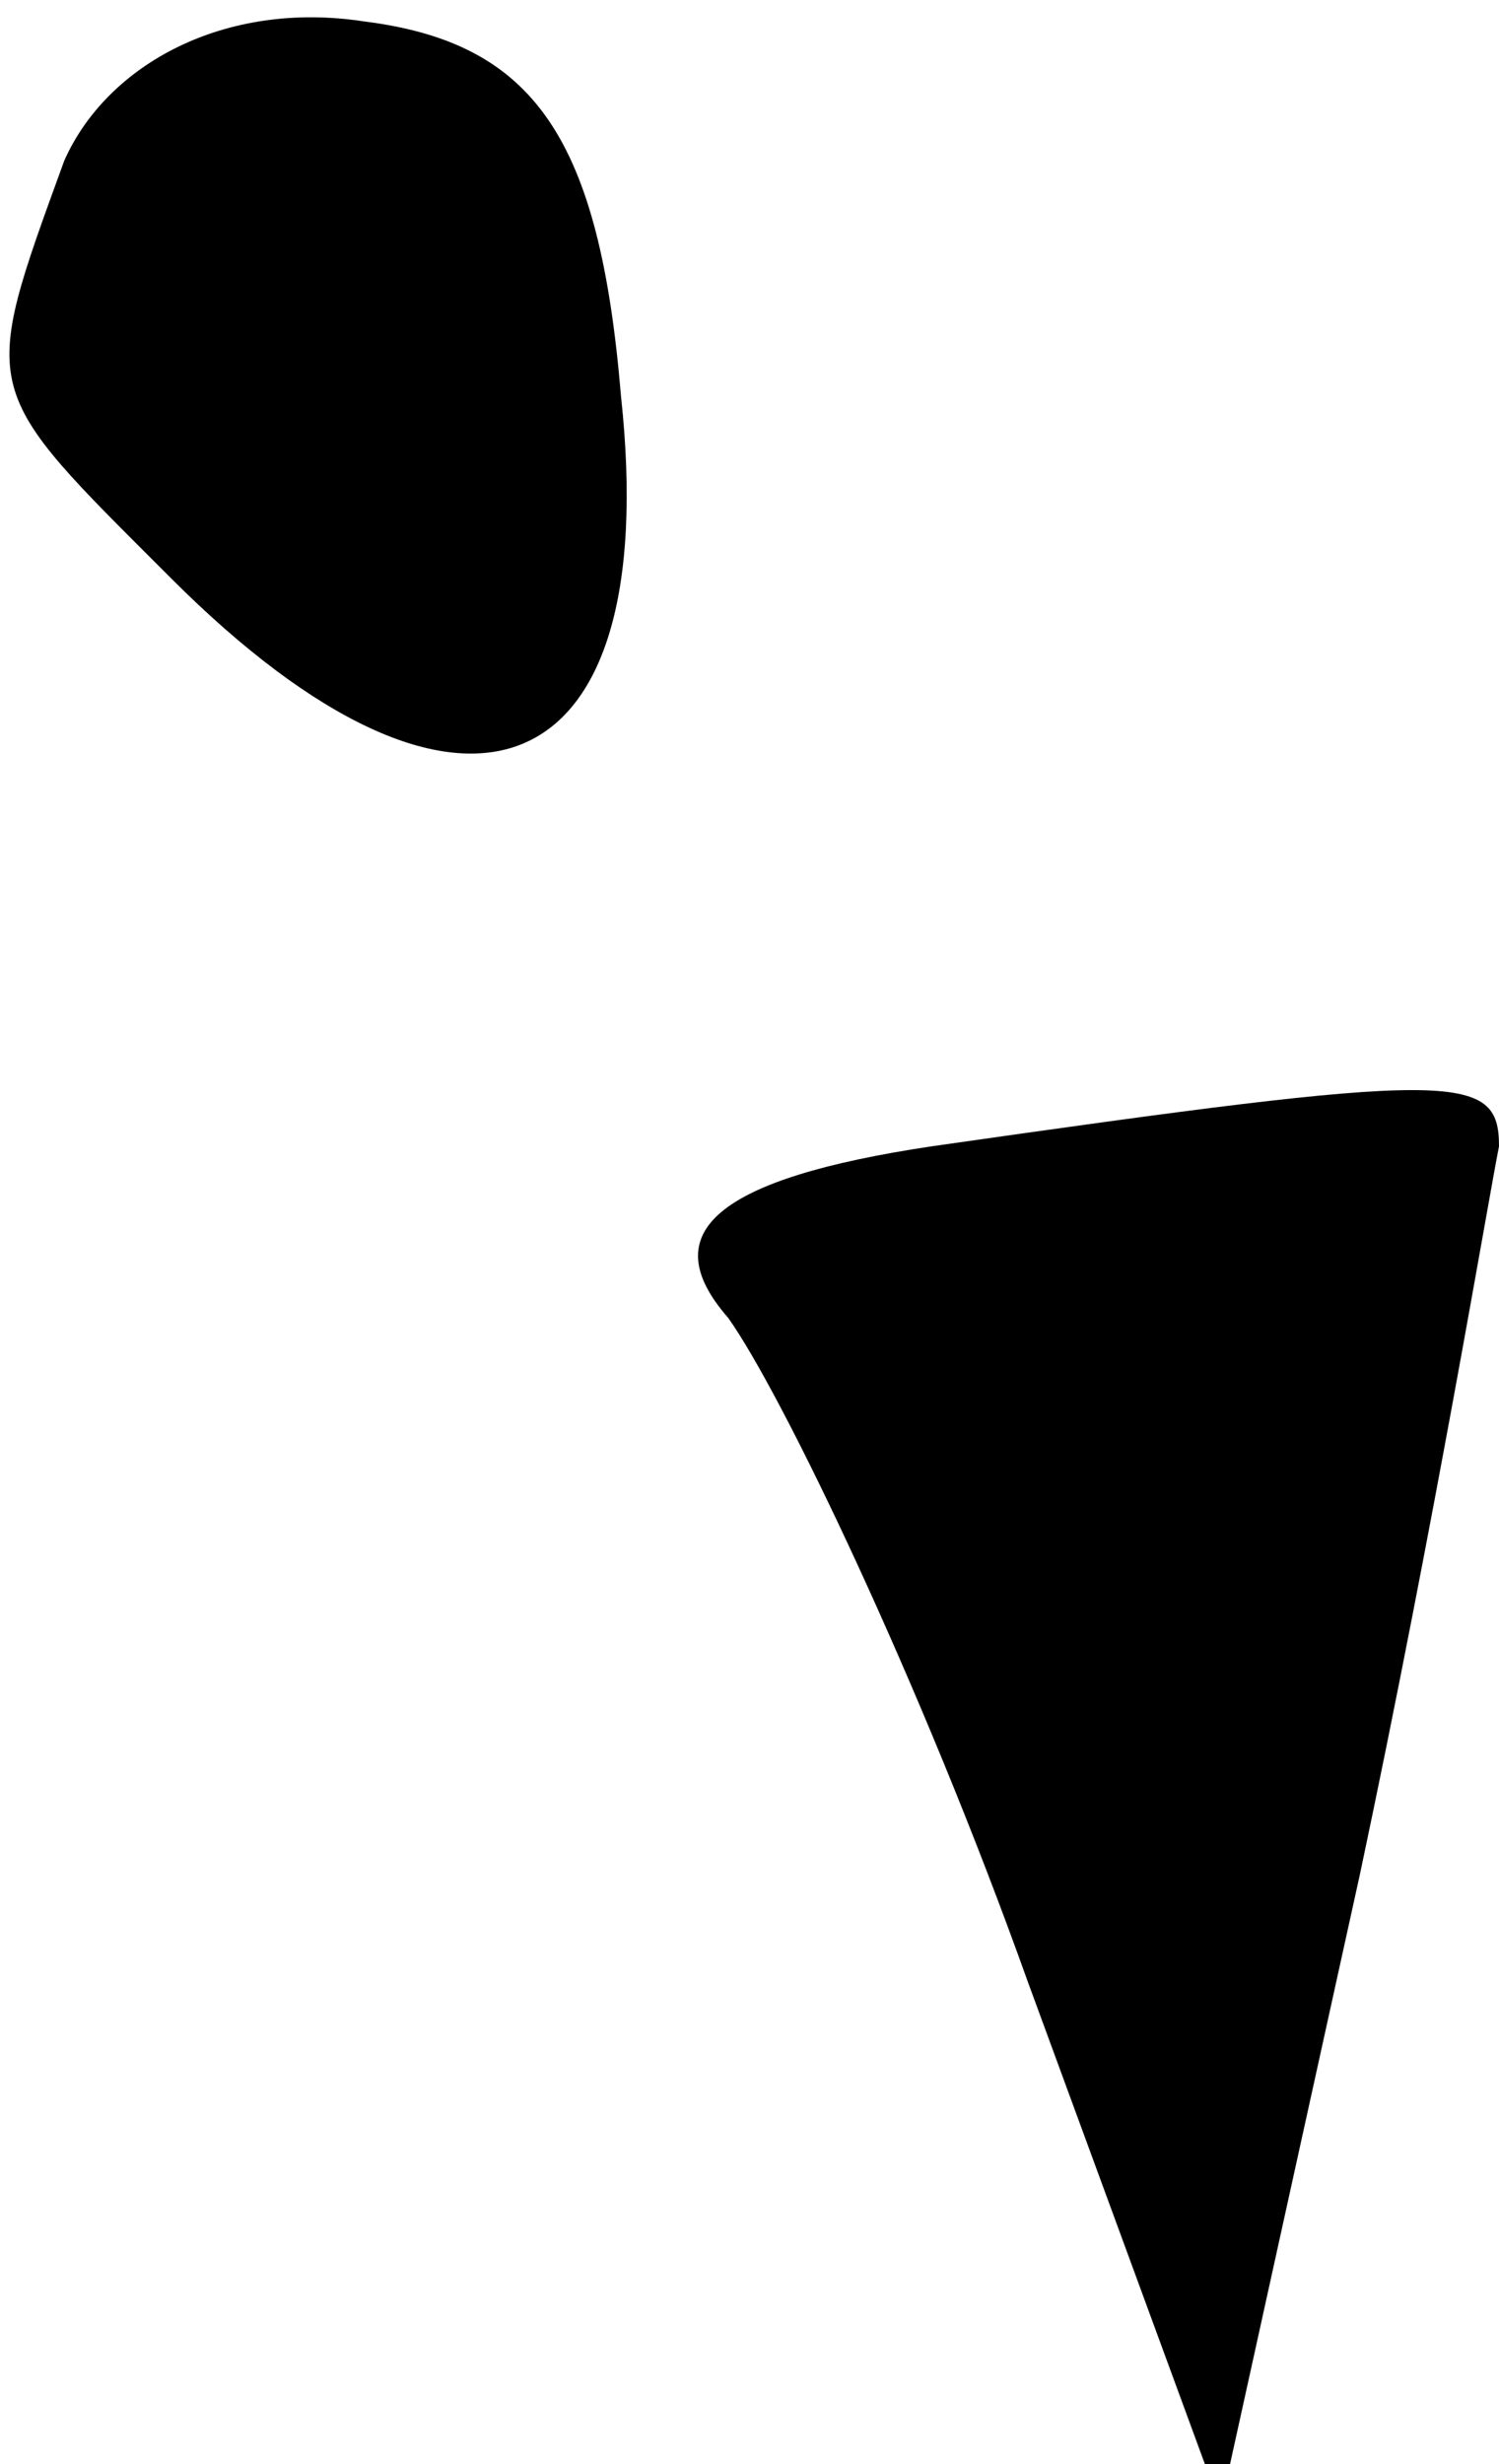 <?xml version="1.0" standalone="no"?>
<!DOCTYPE svg PUBLIC "-//W3C//DTD SVG 20010904//EN"
 "http://www.w3.org/TR/2001/REC-SVG-20010904/DTD/svg10.dtd">
<svg version="1.0" xmlns="http://www.w3.org/2000/svg"
 width="14pt" height="23pt" viewBox="0 0 14 23"
 preserveAspectRatio="xMidYMid meet">
<g transform="translate(0,23) scale(0.1,-0.1)"
fill="#000000" stroke="none">
<path fill="#000000" stroke="none" d="M6 215 c-8 -22 -8 -21 10 -39 27 -27
46 -20 42 17 -2 24 -8 33 -24 35 -13 2 -24 -4 -28 -13z"/>
<path fill="#000000" stroke="none" d="M87 123 c-20 -3 -26 -8 -19 -16 5 -7
18 -34 28 -62 l18 -49 13 59 c7 33 12 63 13 68 0 7 -4 7 -53 0z"/>
</g>
</svg>
